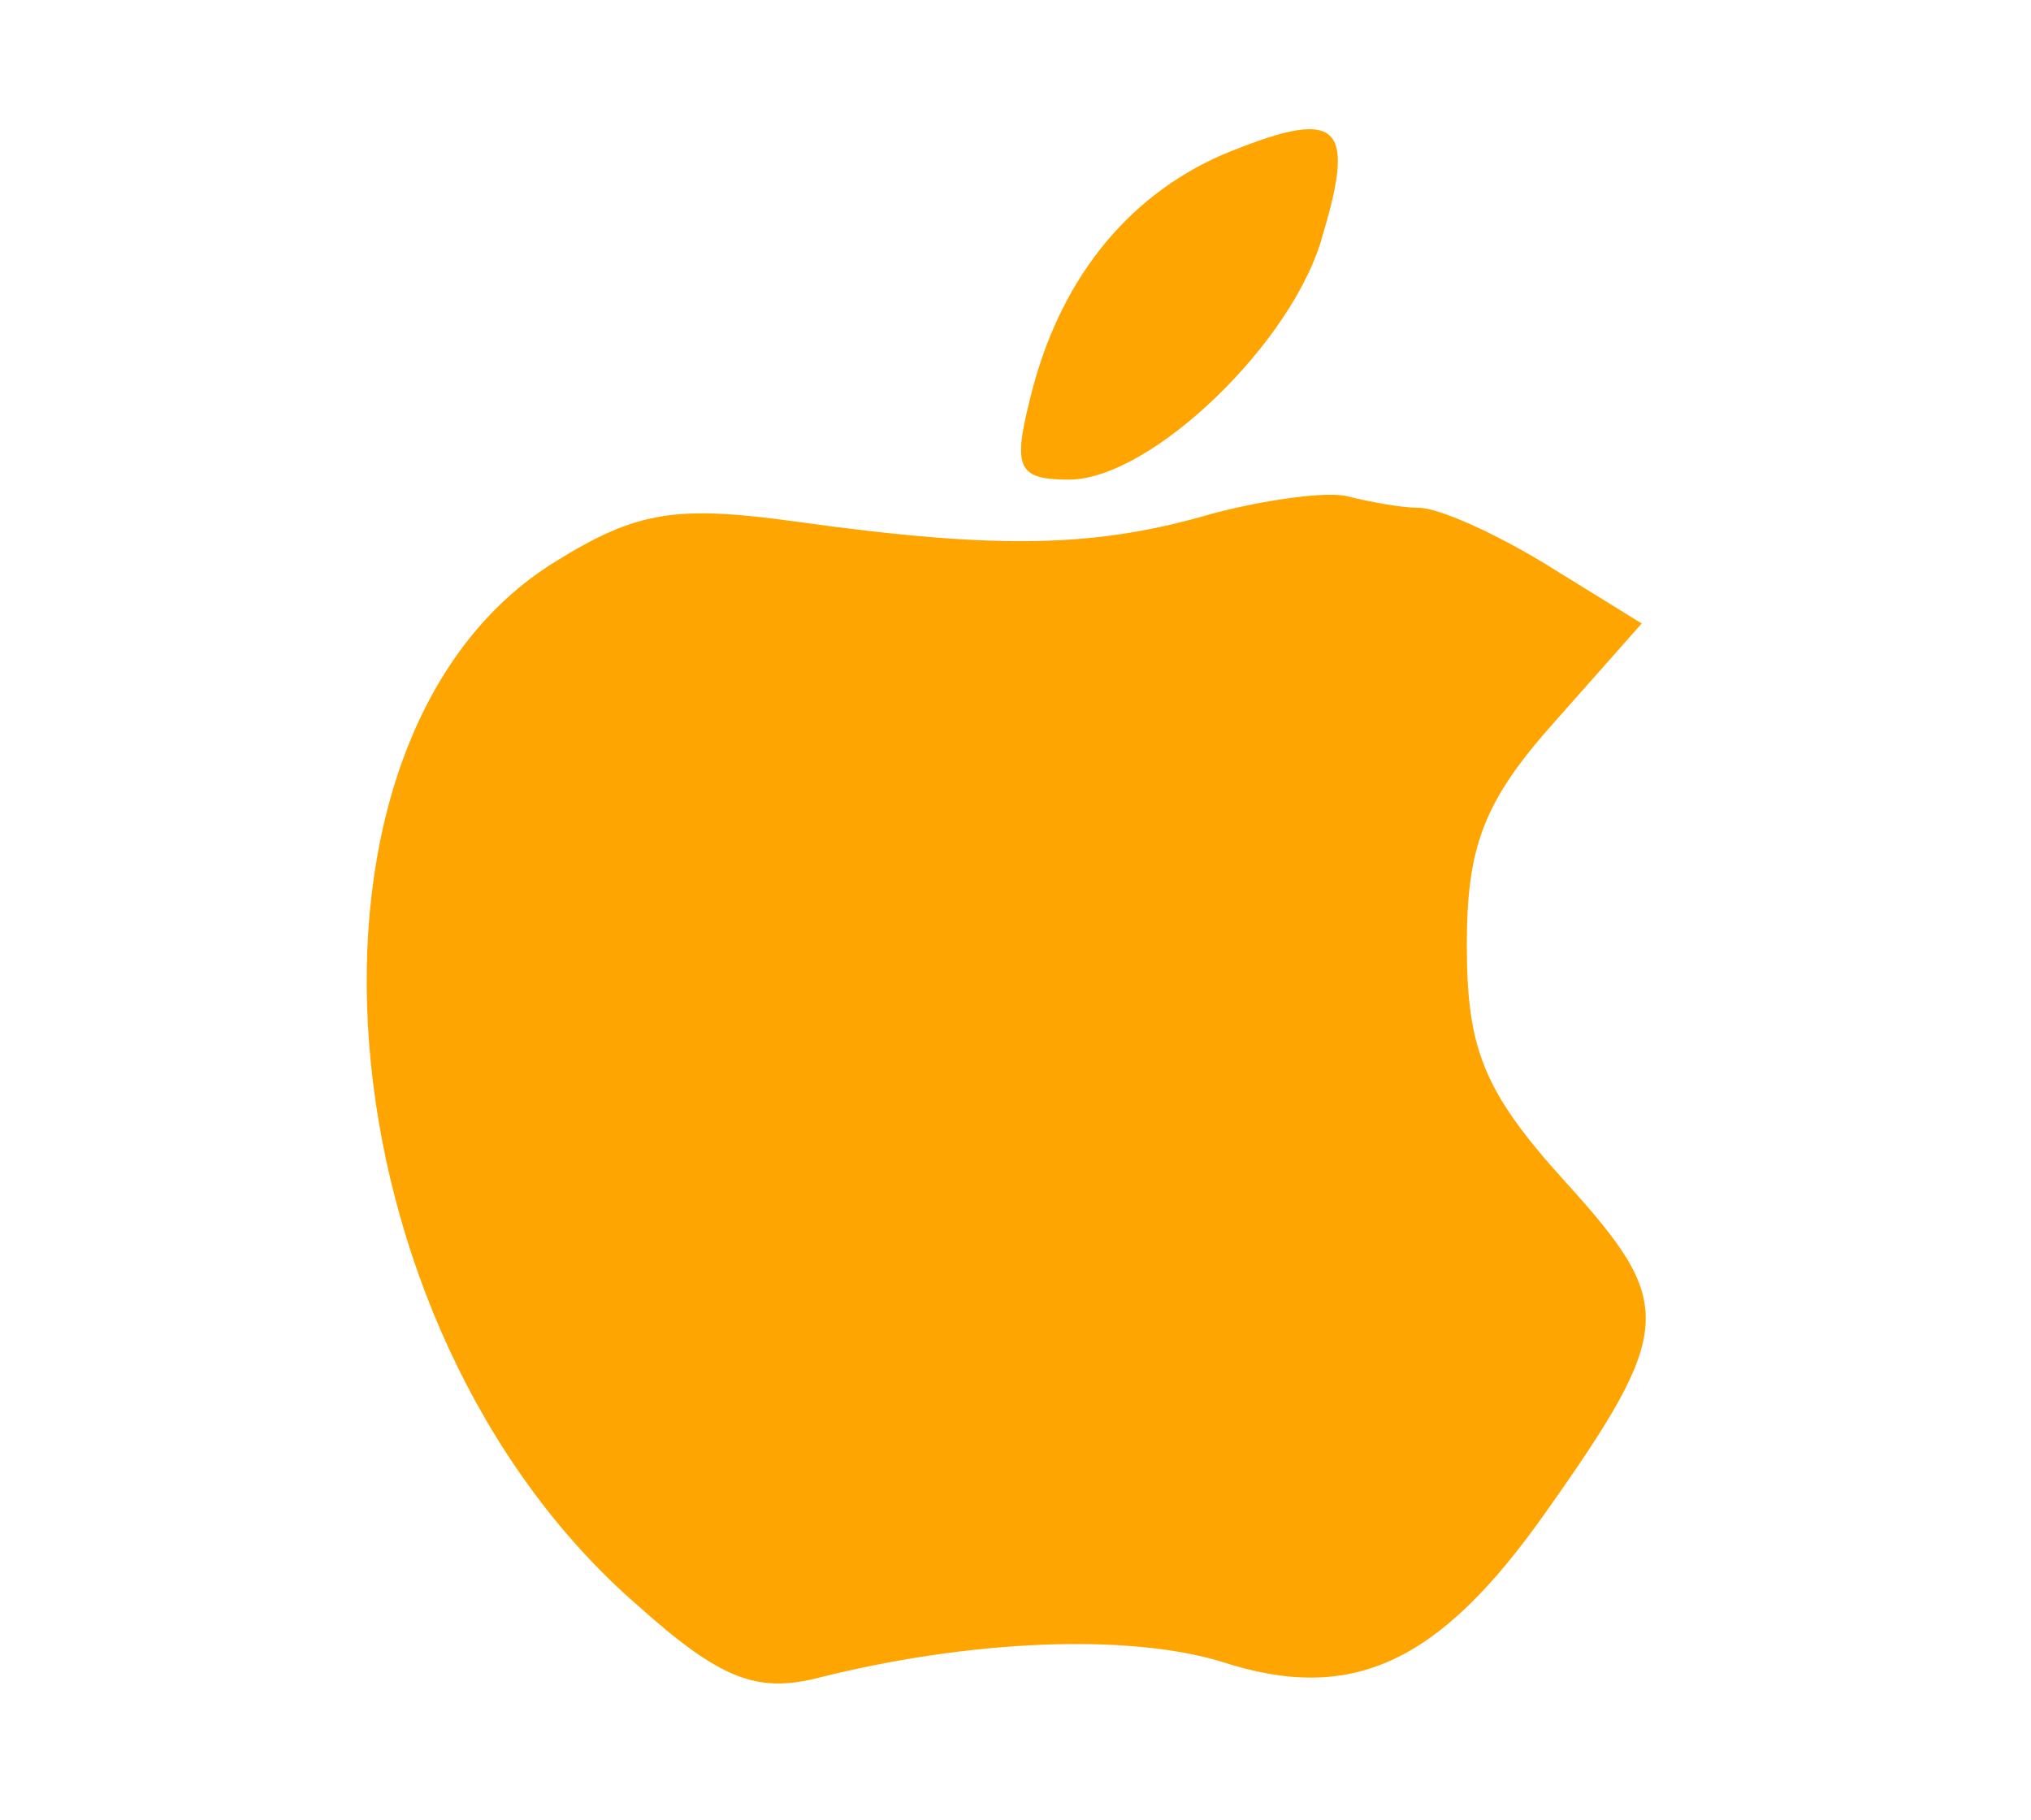 <svg width="96" height="86" viewBox="0 0 96 86" fill="none" xmlns="http://www.w3.org/2000/svg">
<path d="M57.733 7.333C53.2 9.333 50 13.333 48.667 18.933C47.867 22.133 48.133 22.667 50.533 22.667C54.4 22.667 61.2 16.133 62.533 11.067C64.133 5.733 63.2 5.067 57.733 7.333Z" fill="#FFA501"/>
<path d="M57.333 24.267C51.867 25.867 47.333 26 37.733 24.667C32 23.867 30.133 24.133 26.267 26.533C12.8 34.8 14.933 62.667 30.133 75.867C34 79.333 35.733 80 38.533 79.333C45.867 77.467 53.333 77.2 57.733 78.533C63.867 80.533 68 78.667 73.067 71.467C79.2 62.8 79.2 61.6 74 55.867C70.133 51.6 69.333 49.6 69.333 44.667C69.333 40 70.133 37.867 73.467 34.133L77.6 29.467L73.067 26.667C70.667 25.2 68 24 67.067 24C66.267 24 64.8 23.733 63.733 23.467C62.8 23.2 59.867 23.6 57.333 24.267Z" fill="#FFA501"/>
</svg>
